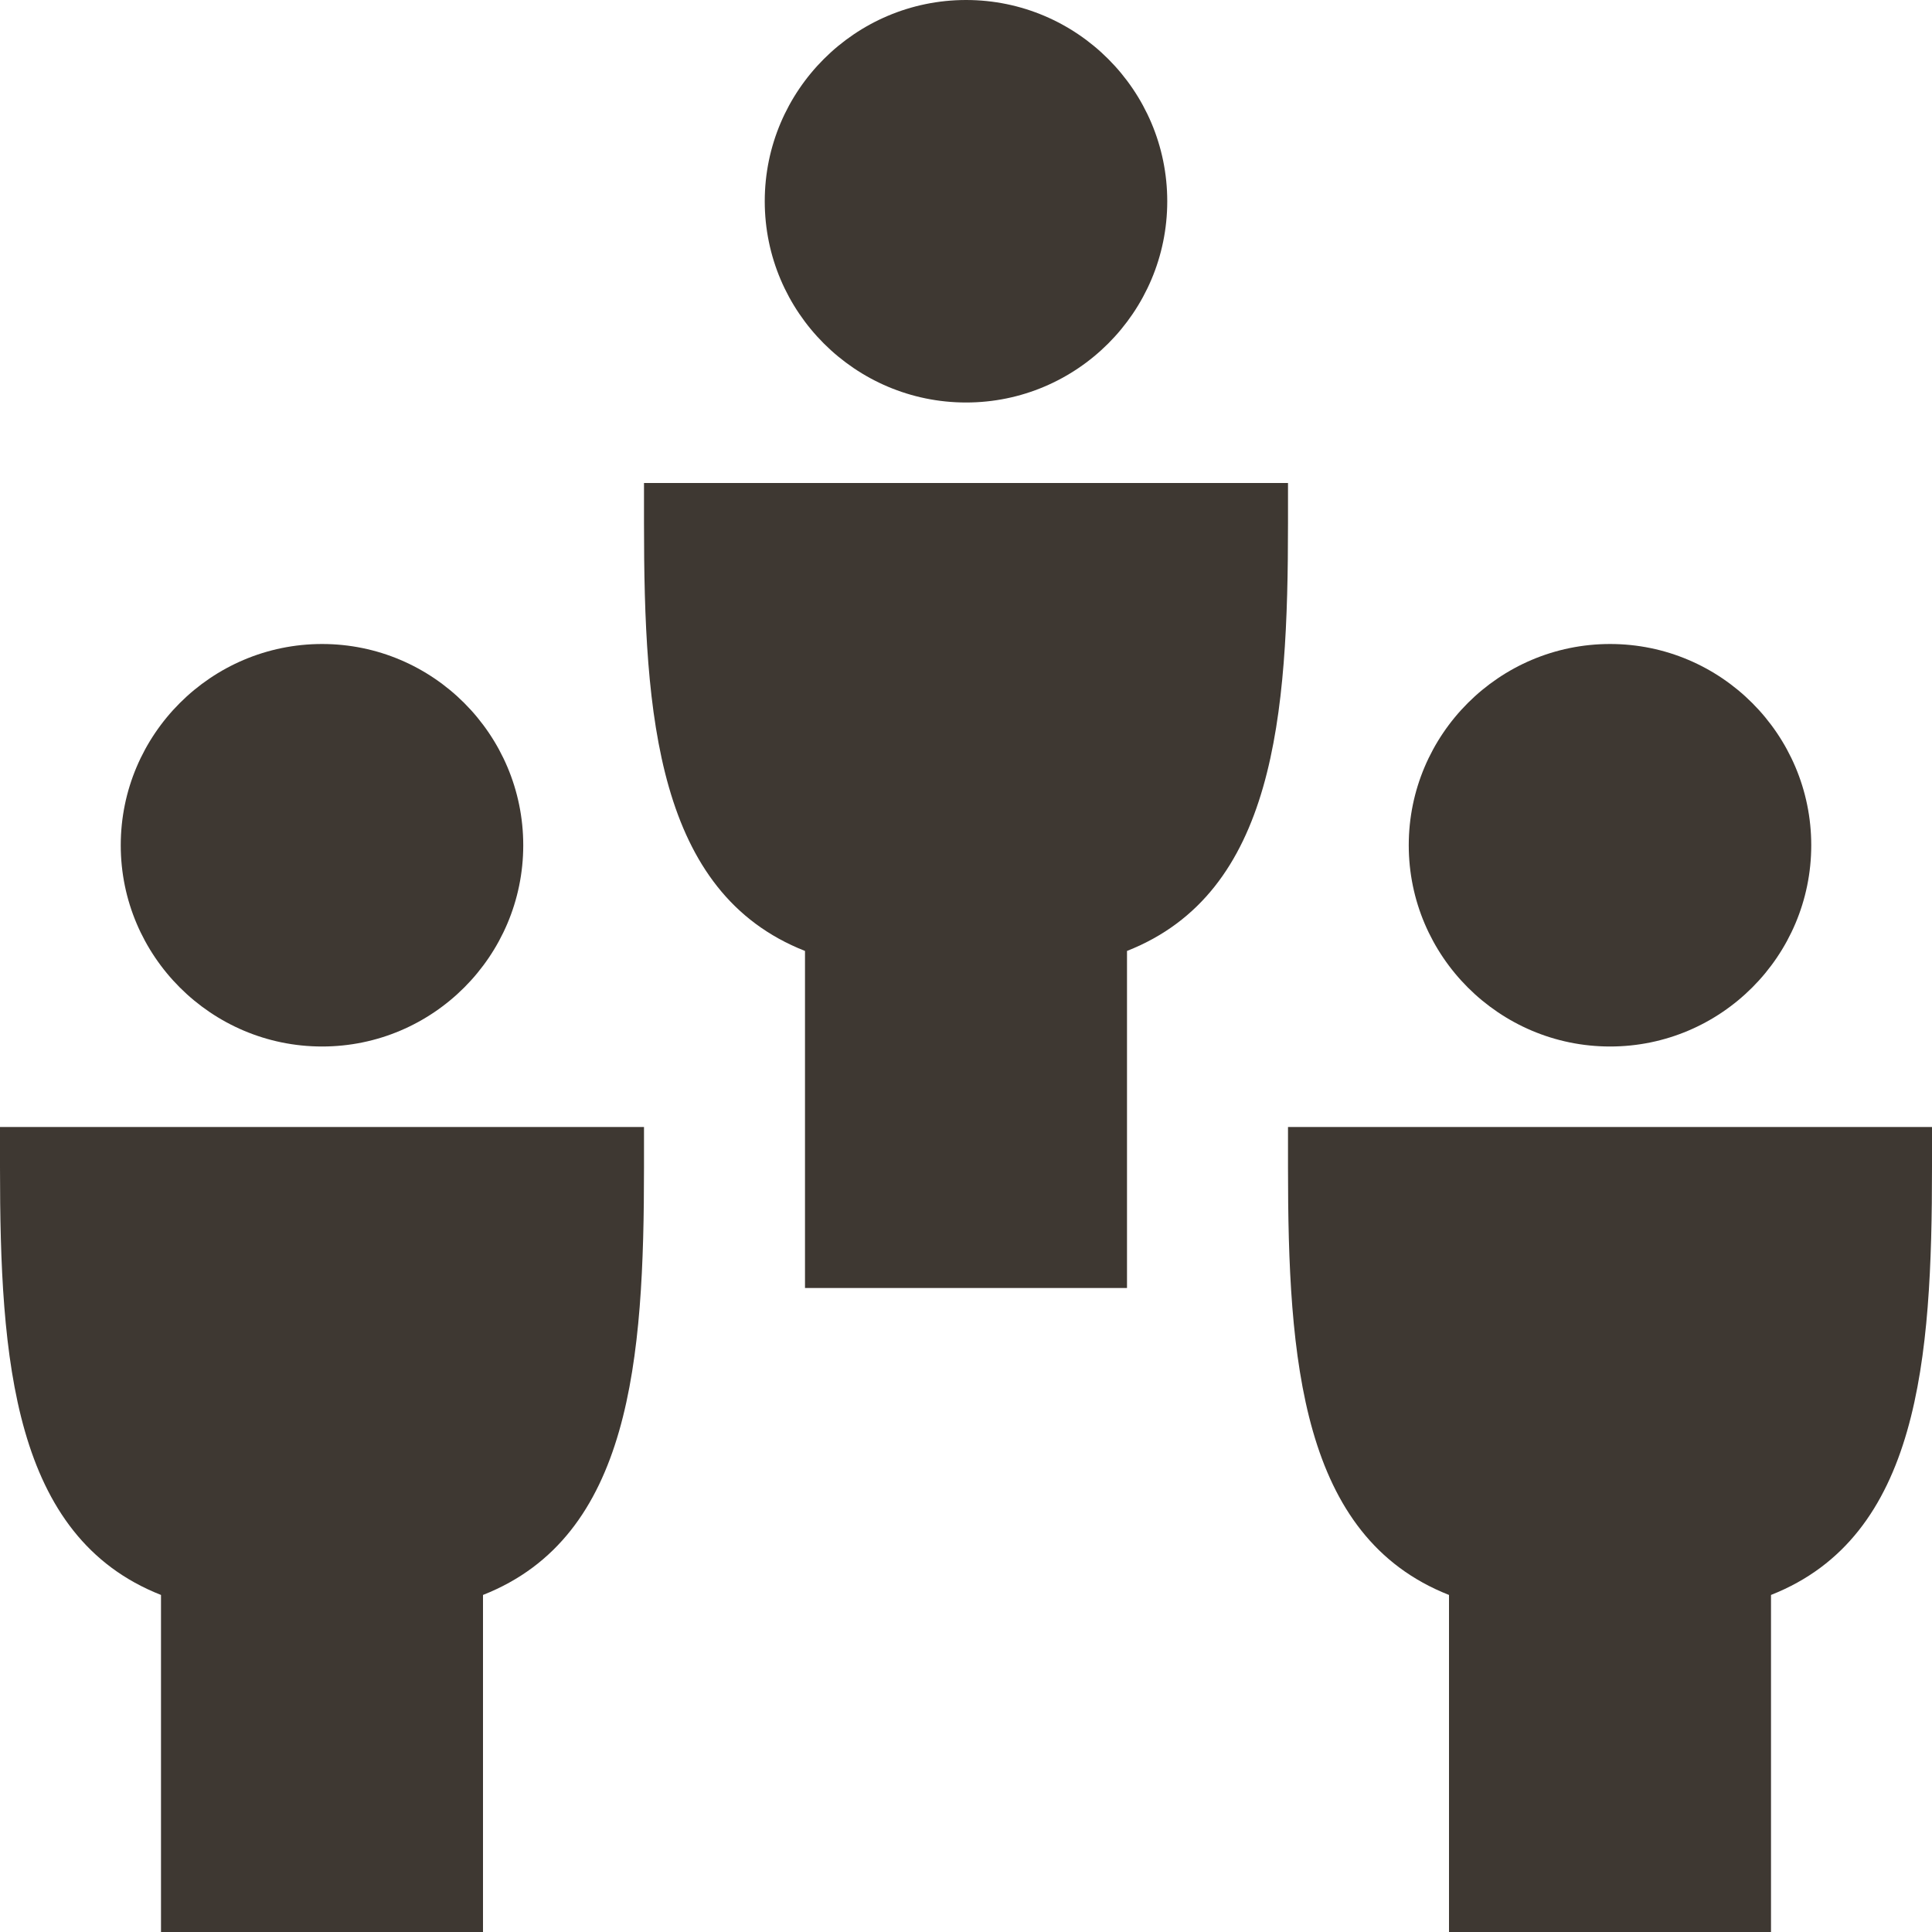 <?xml version="1.0" encoding="utf-8"?>
<!-- Generator: Adobe Illustrator 16.0.0, SVG Export Plug-In . SVG Version: 6.00 Build 0)  -->
<!DOCTYPE svg PUBLIC "-//W3C//DTD SVG 1.1//EN" "http://www.w3.org/Graphics/SVG/1.1/DTD/svg11.dtd">
<svg version="1.1" id="Filled_Version" xmlns="http://www.w3.org/2000/svg" xmlns:xlink="http://www.w3.org/1999/xlink" x="0px"
	 y="0px" width="24px" height="24px" viewBox="0 0 24 24" fill="#3E3832" enable-background="new 0 0 24 24" xml:space="preserve">
<g>
	<path d="M4.001,13C5.379,13,6.5,11.878,6.5,10.5C6.5,9.122,5.379,8,4.001,8S1.5,9.122,1.5,10.5C1.5,11.878,2.623,13,4.001,13z"/>
	<path d="M0,14.5c0,2.389,0.16,4.589,2,5.313V24h4v-4.187c1.84-0.725,2-2.925,2-5.313V14H0V14.5z"/>
	<path d="M20.001,13c1.378,0,2.499-1.122,2.499-2.5c0-1.378-1.121-2.5-2.499-2.5S17.5,9.122,17.5,10.5
		C17.5,11.878,18.623,13,20.001,13z"/>
	<path d="M16,14v0.5c0,2.389,0.16,4.589,2,5.313V24h4v-4.187c1.84-0.725,2-2.925,2-5.313V14H16z"/>
	<path d="M12.001,5C13.379,5,14.5,3.878,14.5,2.5c0-1.378-1.121-2.5-2.499-2.5S9.5,1.122,9.5,2.5C9.5,3.878,10.623,5,12.001,5z"/>
	<path d="M16,6H8v0.5c0,2.389,0.16,4.589,2,5.313V16h4v-4.187c1.84-0.725,2-2.925,2-5.313V6z"/>
</g>
</svg>
